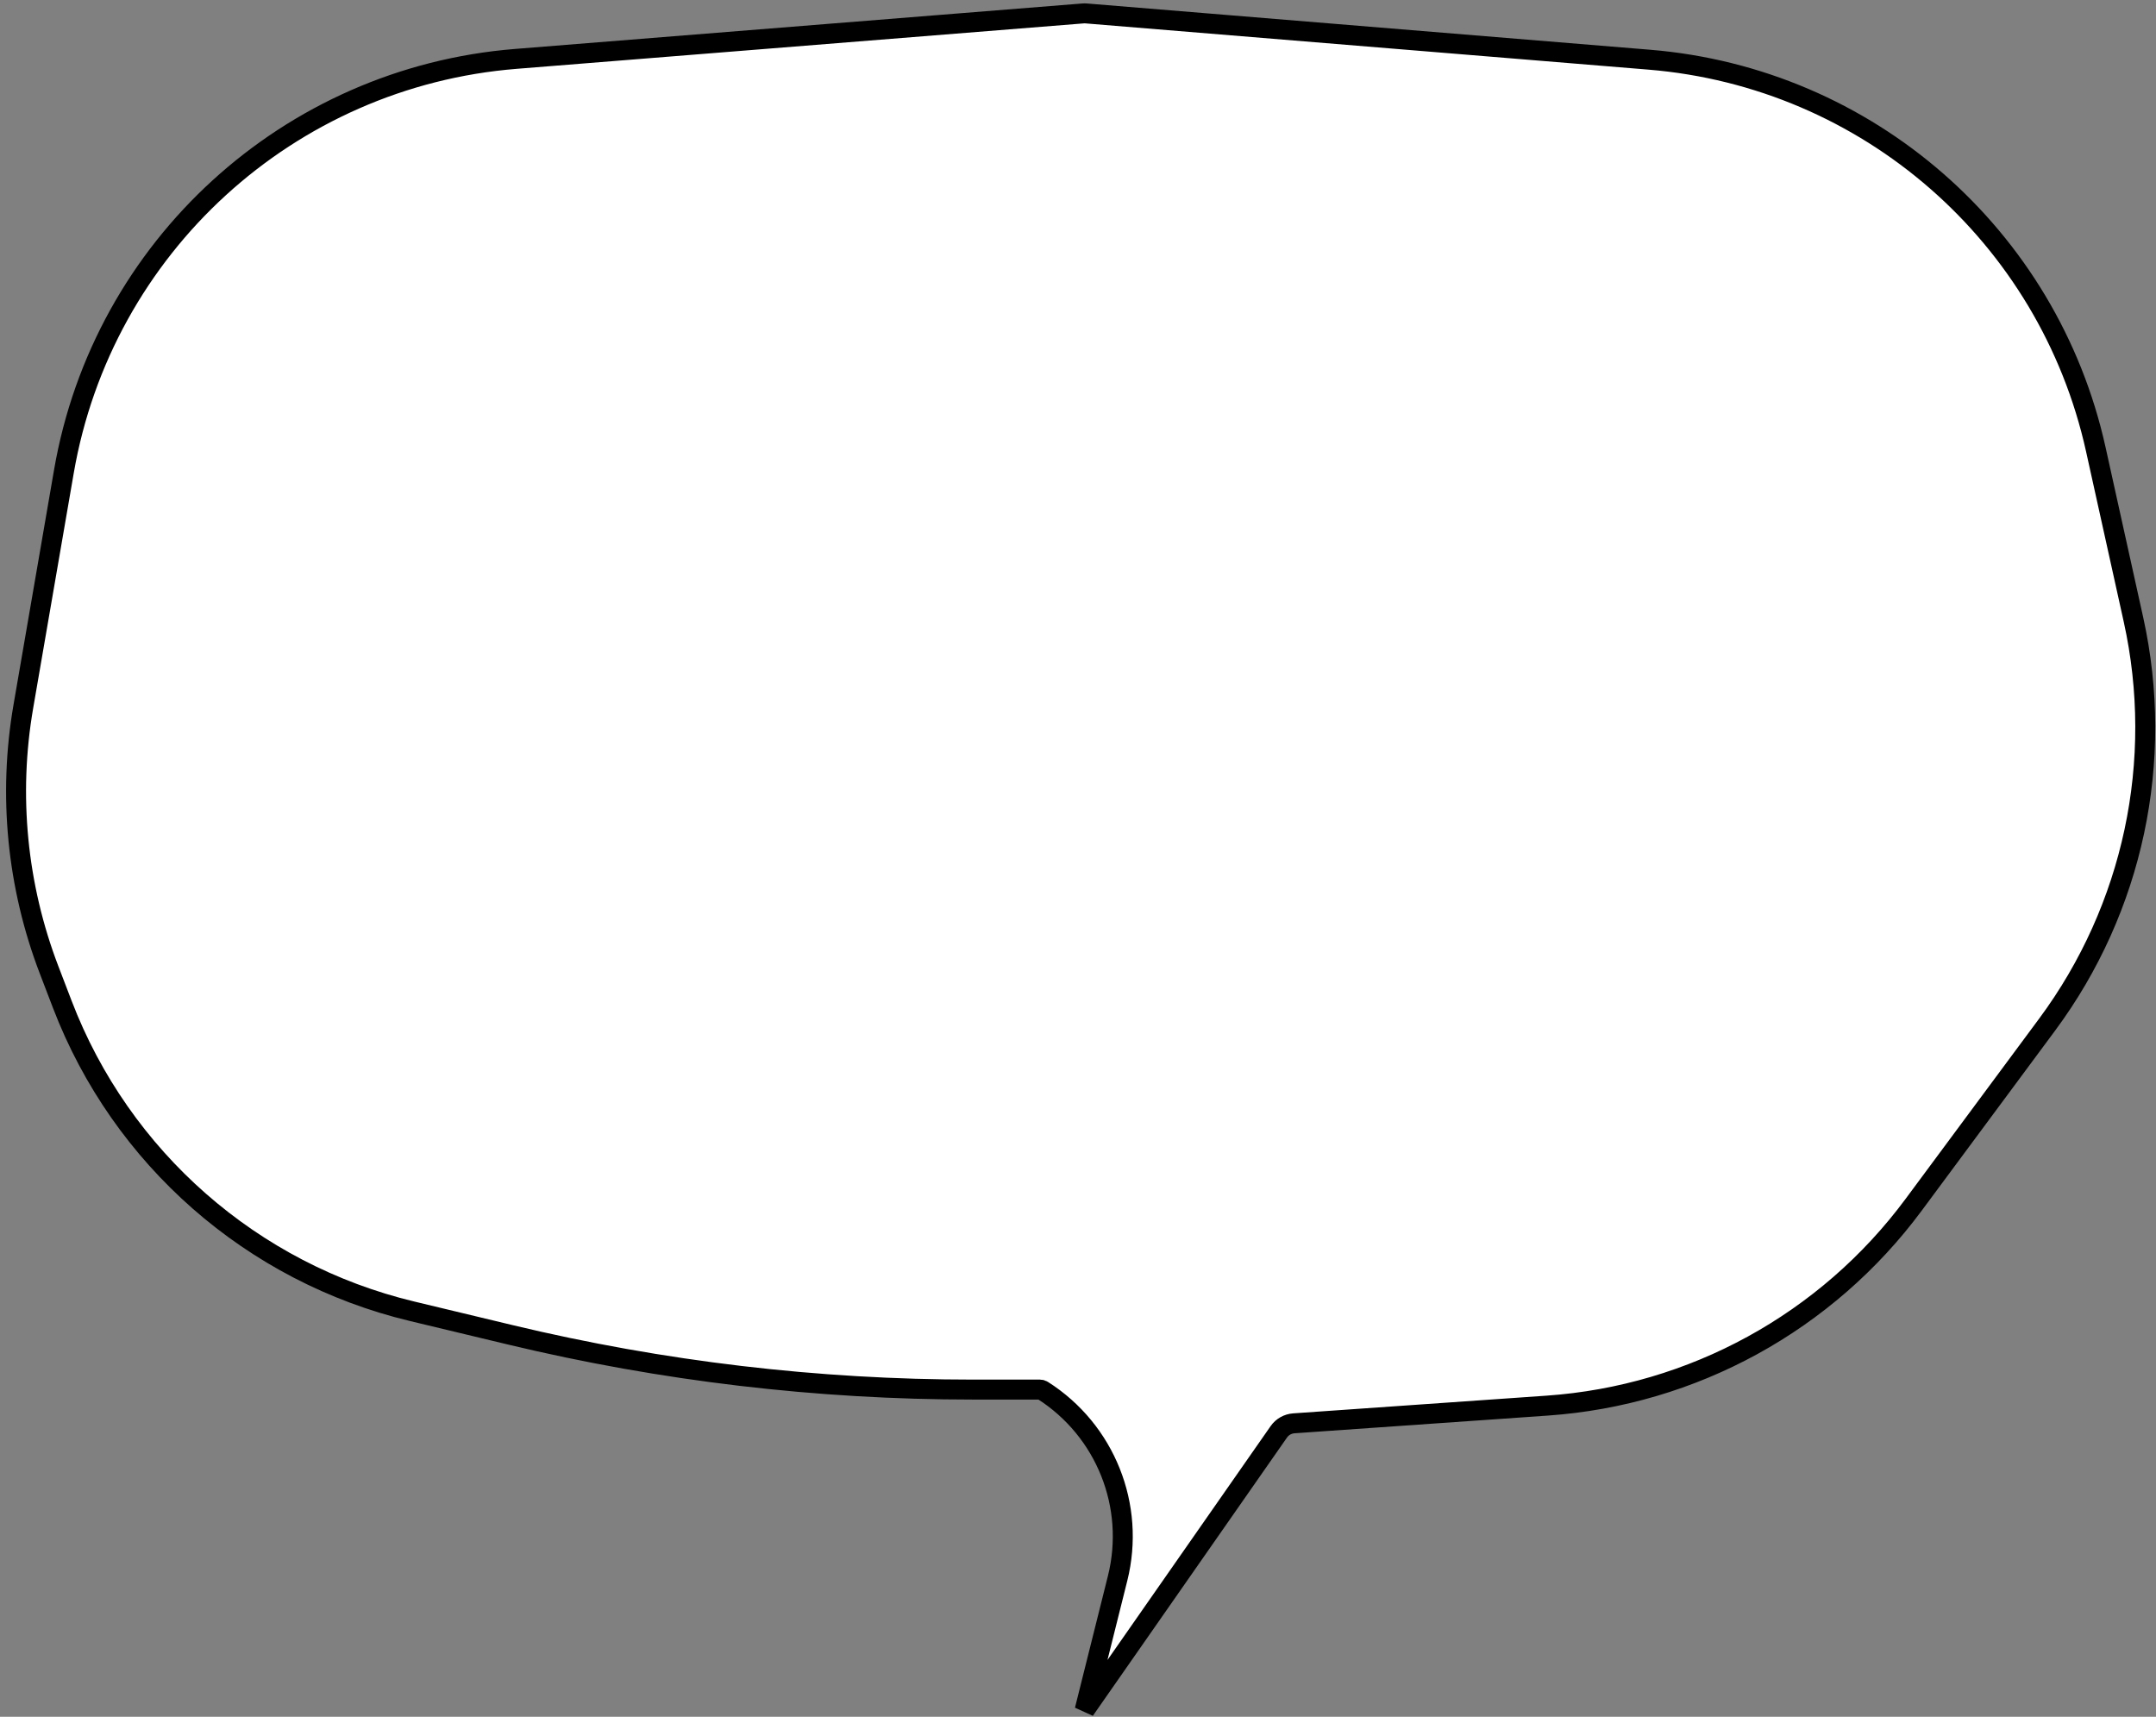
<svg width="324" height="258" viewBox="0 0 324 258" fill="none" xmlns="http://www.w3.org/2000/svg">
<rect x="0" y="0" width="324" height="258" fill="#808080" stroke="none"/>
<path d="M3.507 106.175L9.602 70.857C15.427 37.105 43.377 11.586 77.519 8.85L162.757 2.019C162.919 2.006 163.081 2.007 163.243 2.02L247.862 8.971C280.644 11.664 307.846 35.402 314.951 67.518L320.615 93.119C325.306 114.323 320.576 136.52 307.647 153.97L287.568 181.069C274.515 198.686 254.407 209.709 232.535 211.237L194.431 213.9C193.526 213.963 192.698 214.432 192.179 215.176L163 257L167.953 237.188C170.668 226.327 166.126 214.948 156.679 208.942C156.562 208.868 156.426 208.829 156.288 208.829H146.236C122.827 208.829 99.499 206.07 76.736 200.611L61.913 197.056C37.87 191.289 18.213 174.043 9.368 150.955L7.378 145.76C2.549 133.154 1.212 119.478 3.507 106.175Z" fill="white" stroke="black" stroke-width="3"/>
</svg>
